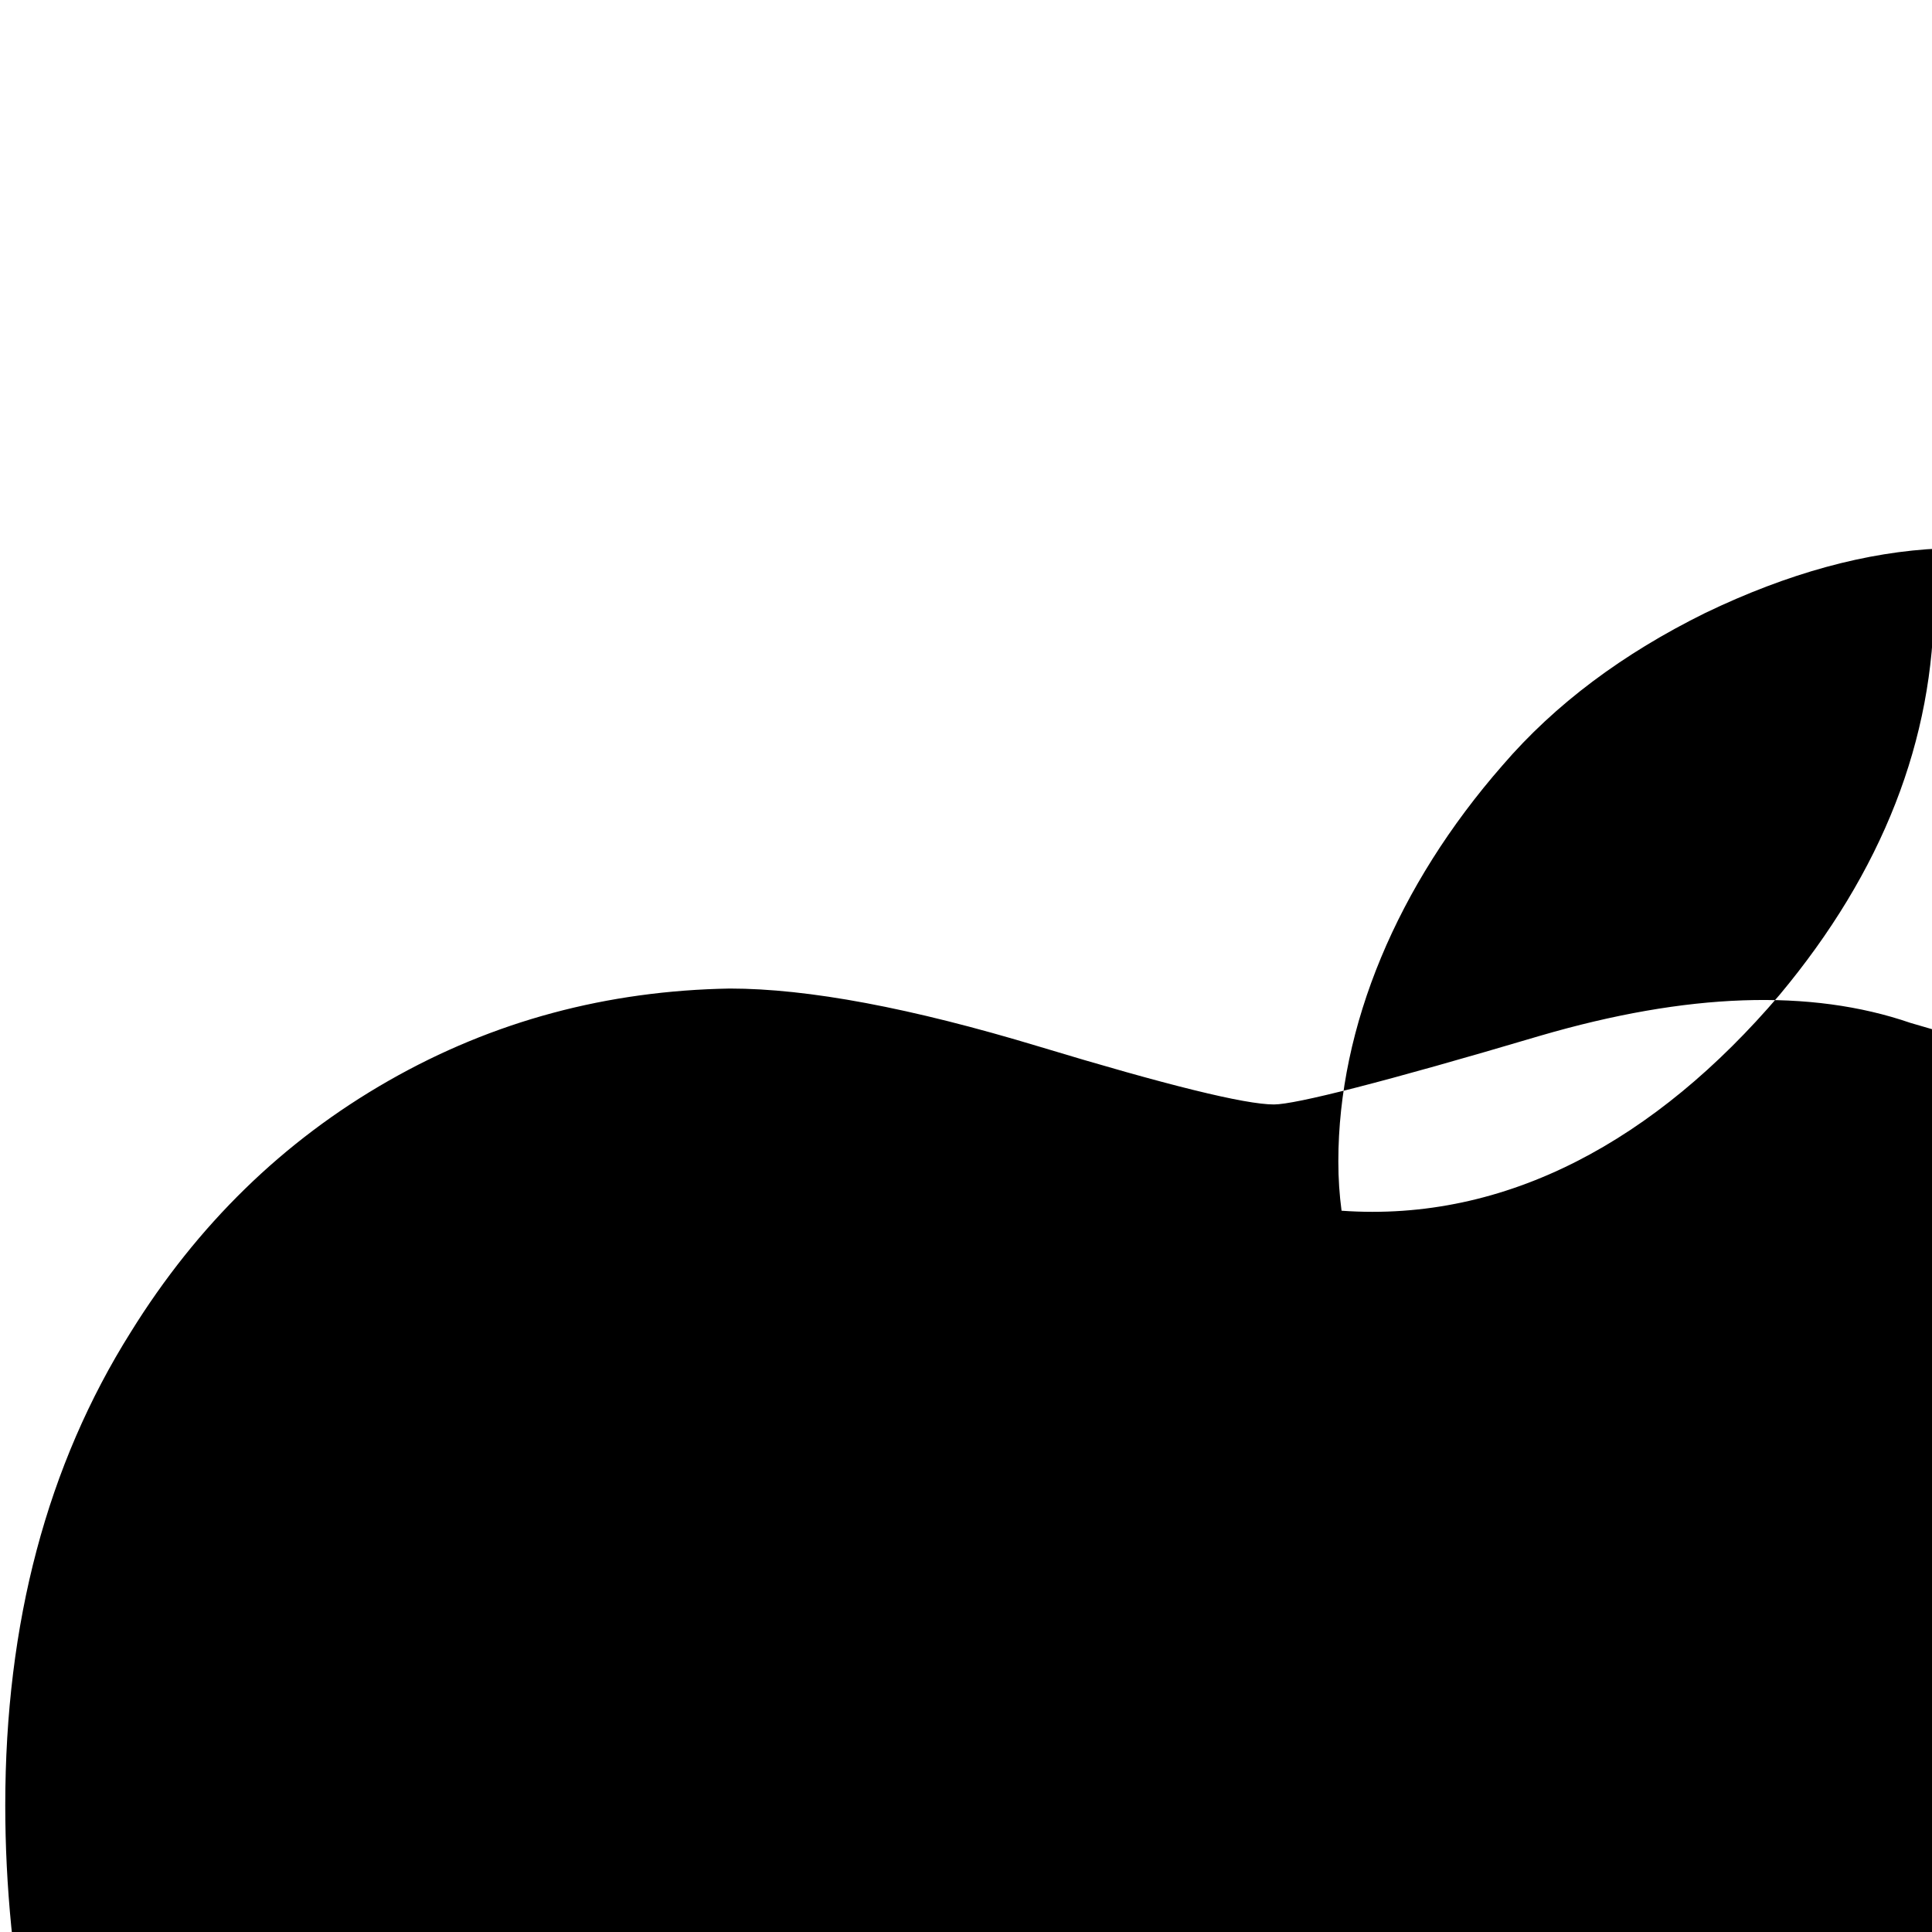 <?xml version="1.0" encoding="UTF-8"?>
<svg width="18px" height="18px" viewBox="0 0 18 18" version="1.1" xmlns="http://www.w3.org/2000/svg">
    <g stroke="none" stroke-width="1" fill="none" fill-rule="evenodd">
        <path d="M15.44,13.62 C15.079,14.479 14.659,15.28 14.089,16.02 C13.3,17.059 12.63,17.759 12.089,18.099 C11.249,18.68 10.35,18.98 9.389,19 C8.699,19 7.869,18.84 6.899,18.5 C5.929,18.16 5.029,18 4.209,18 C3.349,18 2.429,18.16 1.449,18.5 C0.469,18.84 -0.291,19.009 -0.831,19.02 C-1.651,19.04 -2.431,18.73 -3.191,18.099 C-3.771,17.72 -4.461,17.009 -5.271,15.96 C-6.131,14.839 -6.841,13.54 -7.401,12.059 C-8.001,10.46 -8.301,8.92 -8.301,7.42 C-8.301,5.72 -7.911,4.25 -7.131,3.01 C-6.511,2.01 -5.711,1.23 -4.731,0.67 C-3.751,0.11 -2.691,-0.17 -1.551,-0.19 C-0.821,-0.19 0.139,-0.01 1.329,0.35 C2.519,0.71 3.249,0.89 3.519,0.89 C3.719,0.89 4.549,0.68 5.999,0.25 C7.369,-0.15 8.519,-0.19 9.449,0.13 C11.55,0.72 13.089,1.88 14.05,3.62 C12.169,4.78 11.239,6.38 11.259,8.41 C11.28,10.009 11.88,11.329 13.059,12.35 C13.589,12.839 14.18,13.21 14.839,13.46 C14.71,13.52 14.579,13.569 14.44,13.62 L15.44,13.62 Z M9.669,-3.81 C9.669,-2.51 9.189,-1.28 8.229,-0.13 C7.079,1.22 5.689,1.99 4.149,1.88 C4.129,1.73 4.119,1.58 4.119,1.42 C4.119,0.16 4.669,-1.15 5.649,-2.27 C6.139,-2.84 6.769,-3.31 7.539,-3.69 C8.309,-4.06 9.039,-4.26 9.729,-4.29 C9.759,-4.14 9.669,-3.97 9.669,-3.81 L9.669,-3.81 Z" fill="#000000" transform="translate(8.35, 9.4)"/>
    </g>
</svg>
